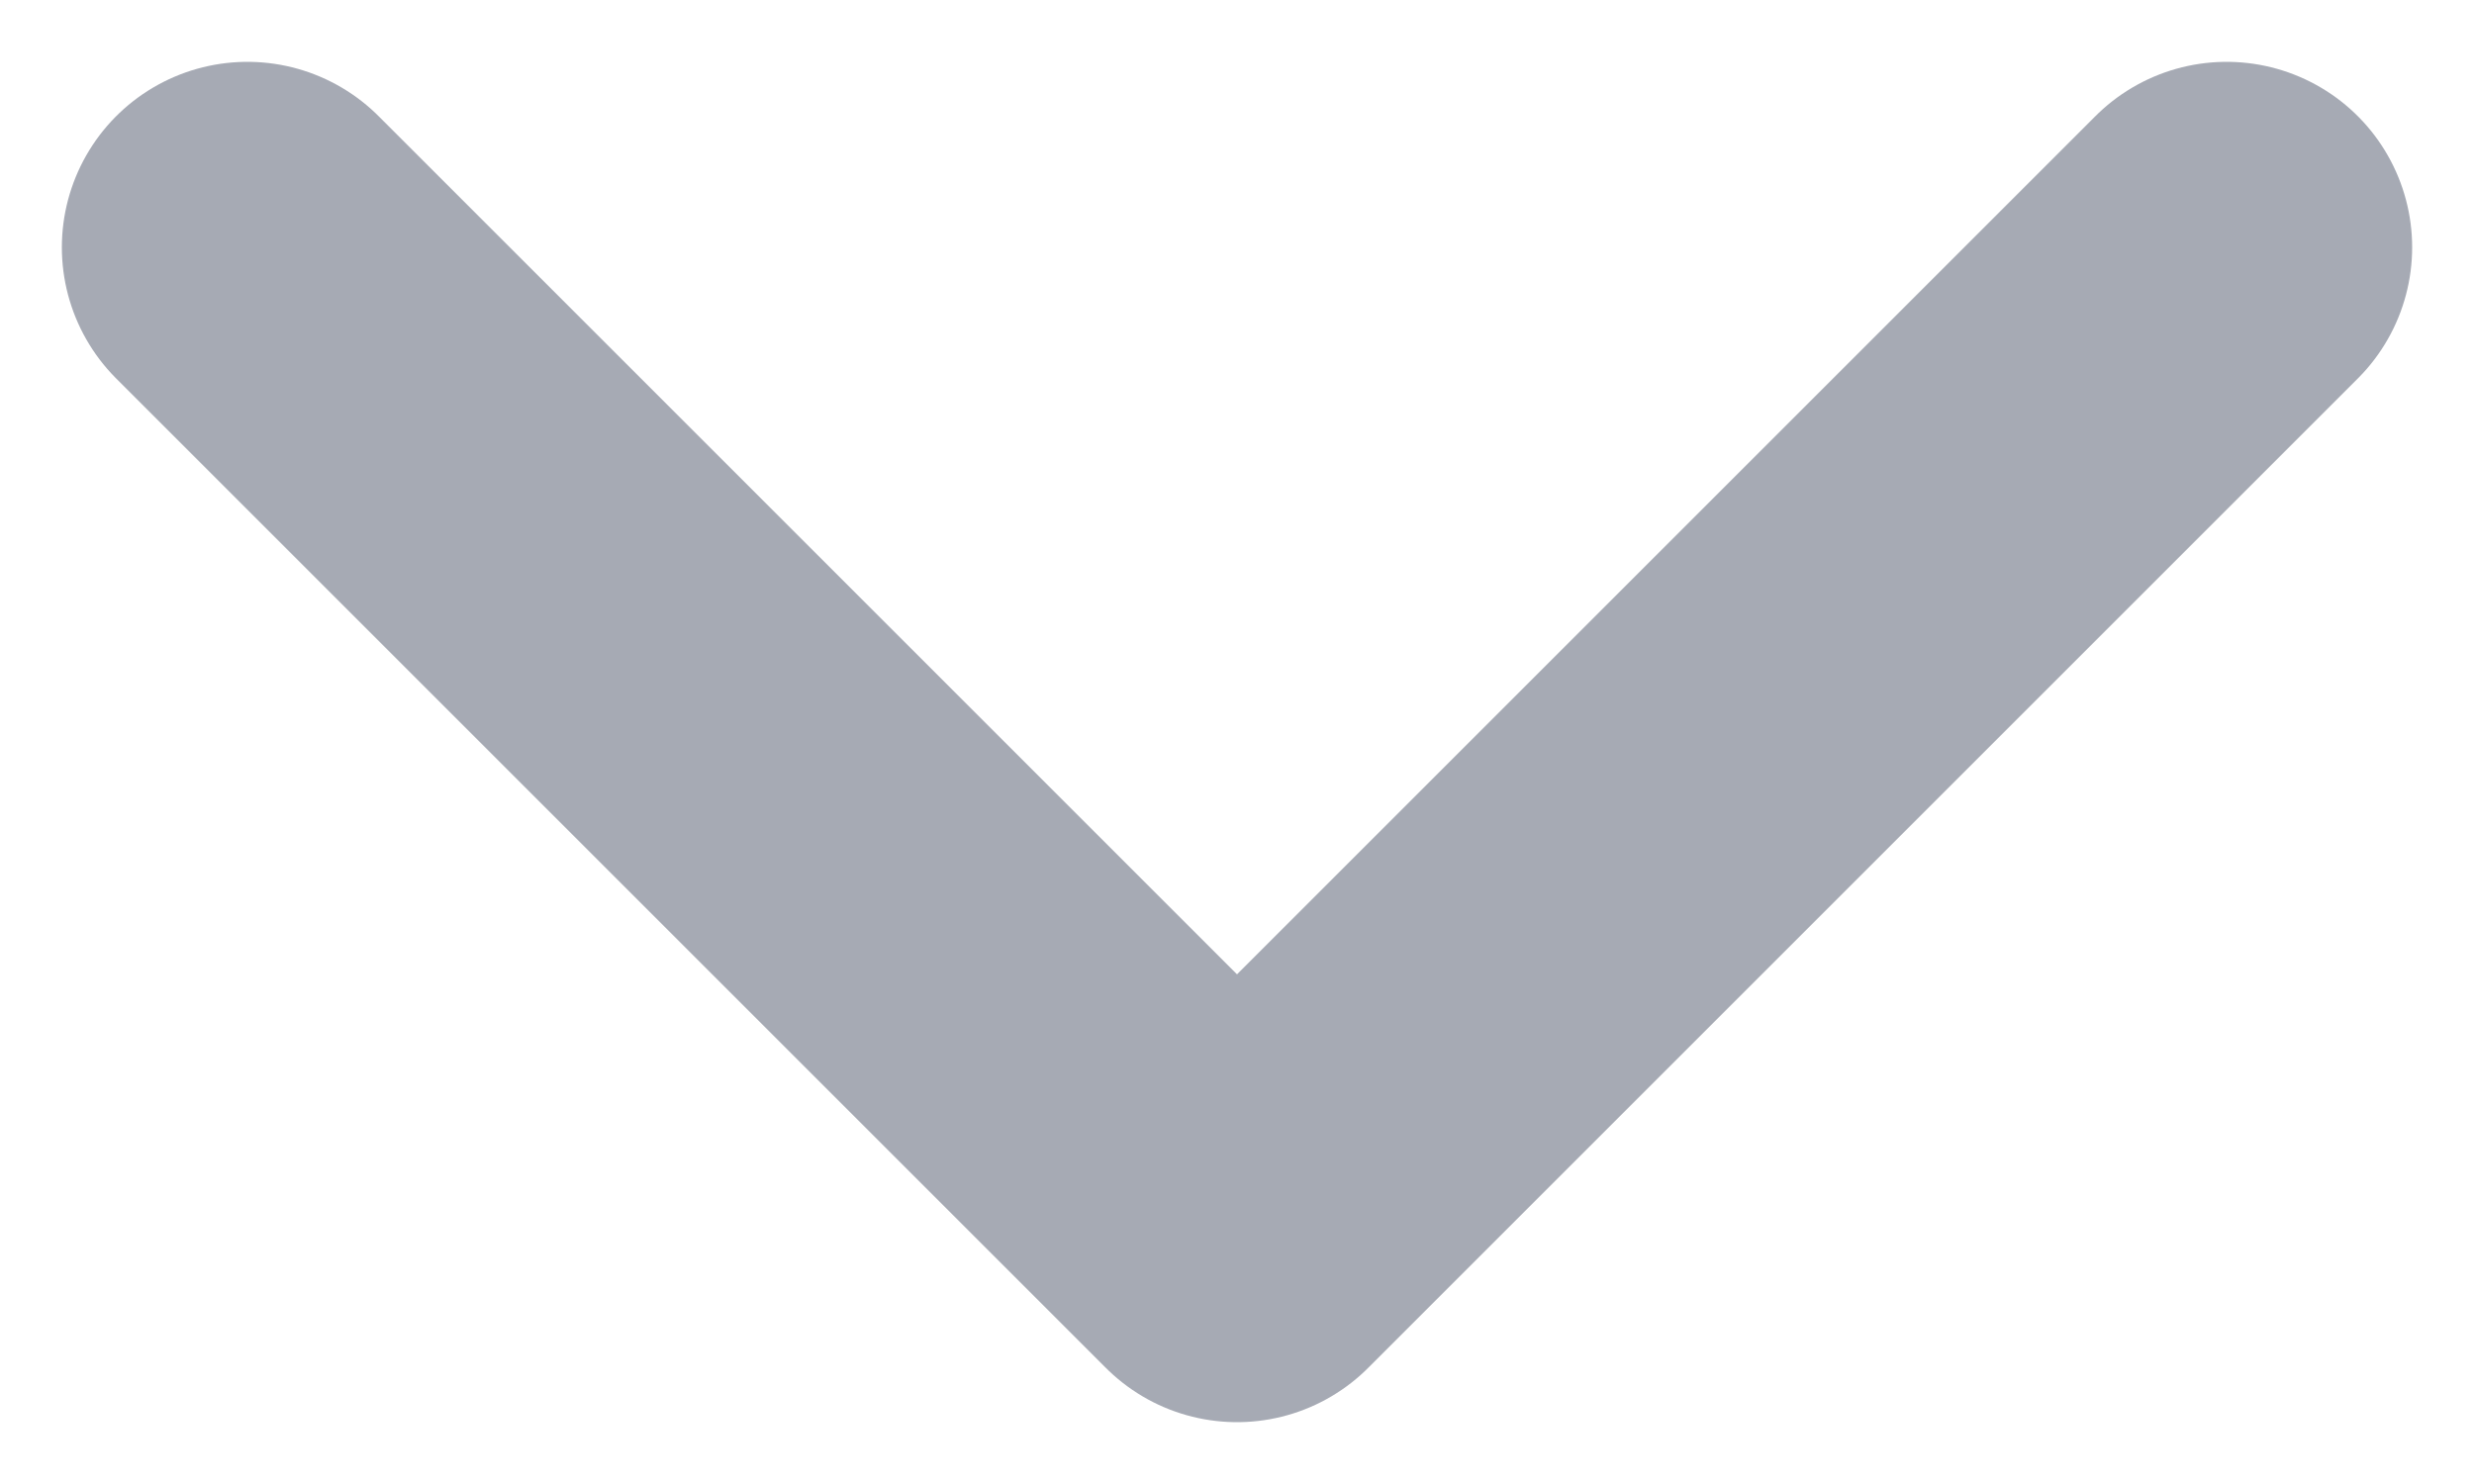 <svg width="10" height="6" viewBox="0 0 10 6" fill="none" xmlns="http://www.w3.org/2000/svg">
<path d="M1 1L5 5L9 1" stroke="#A6AAB4" stroke-width="1.5" stroke-linecap="round" stroke-linejoin="round"/>
</svg>
